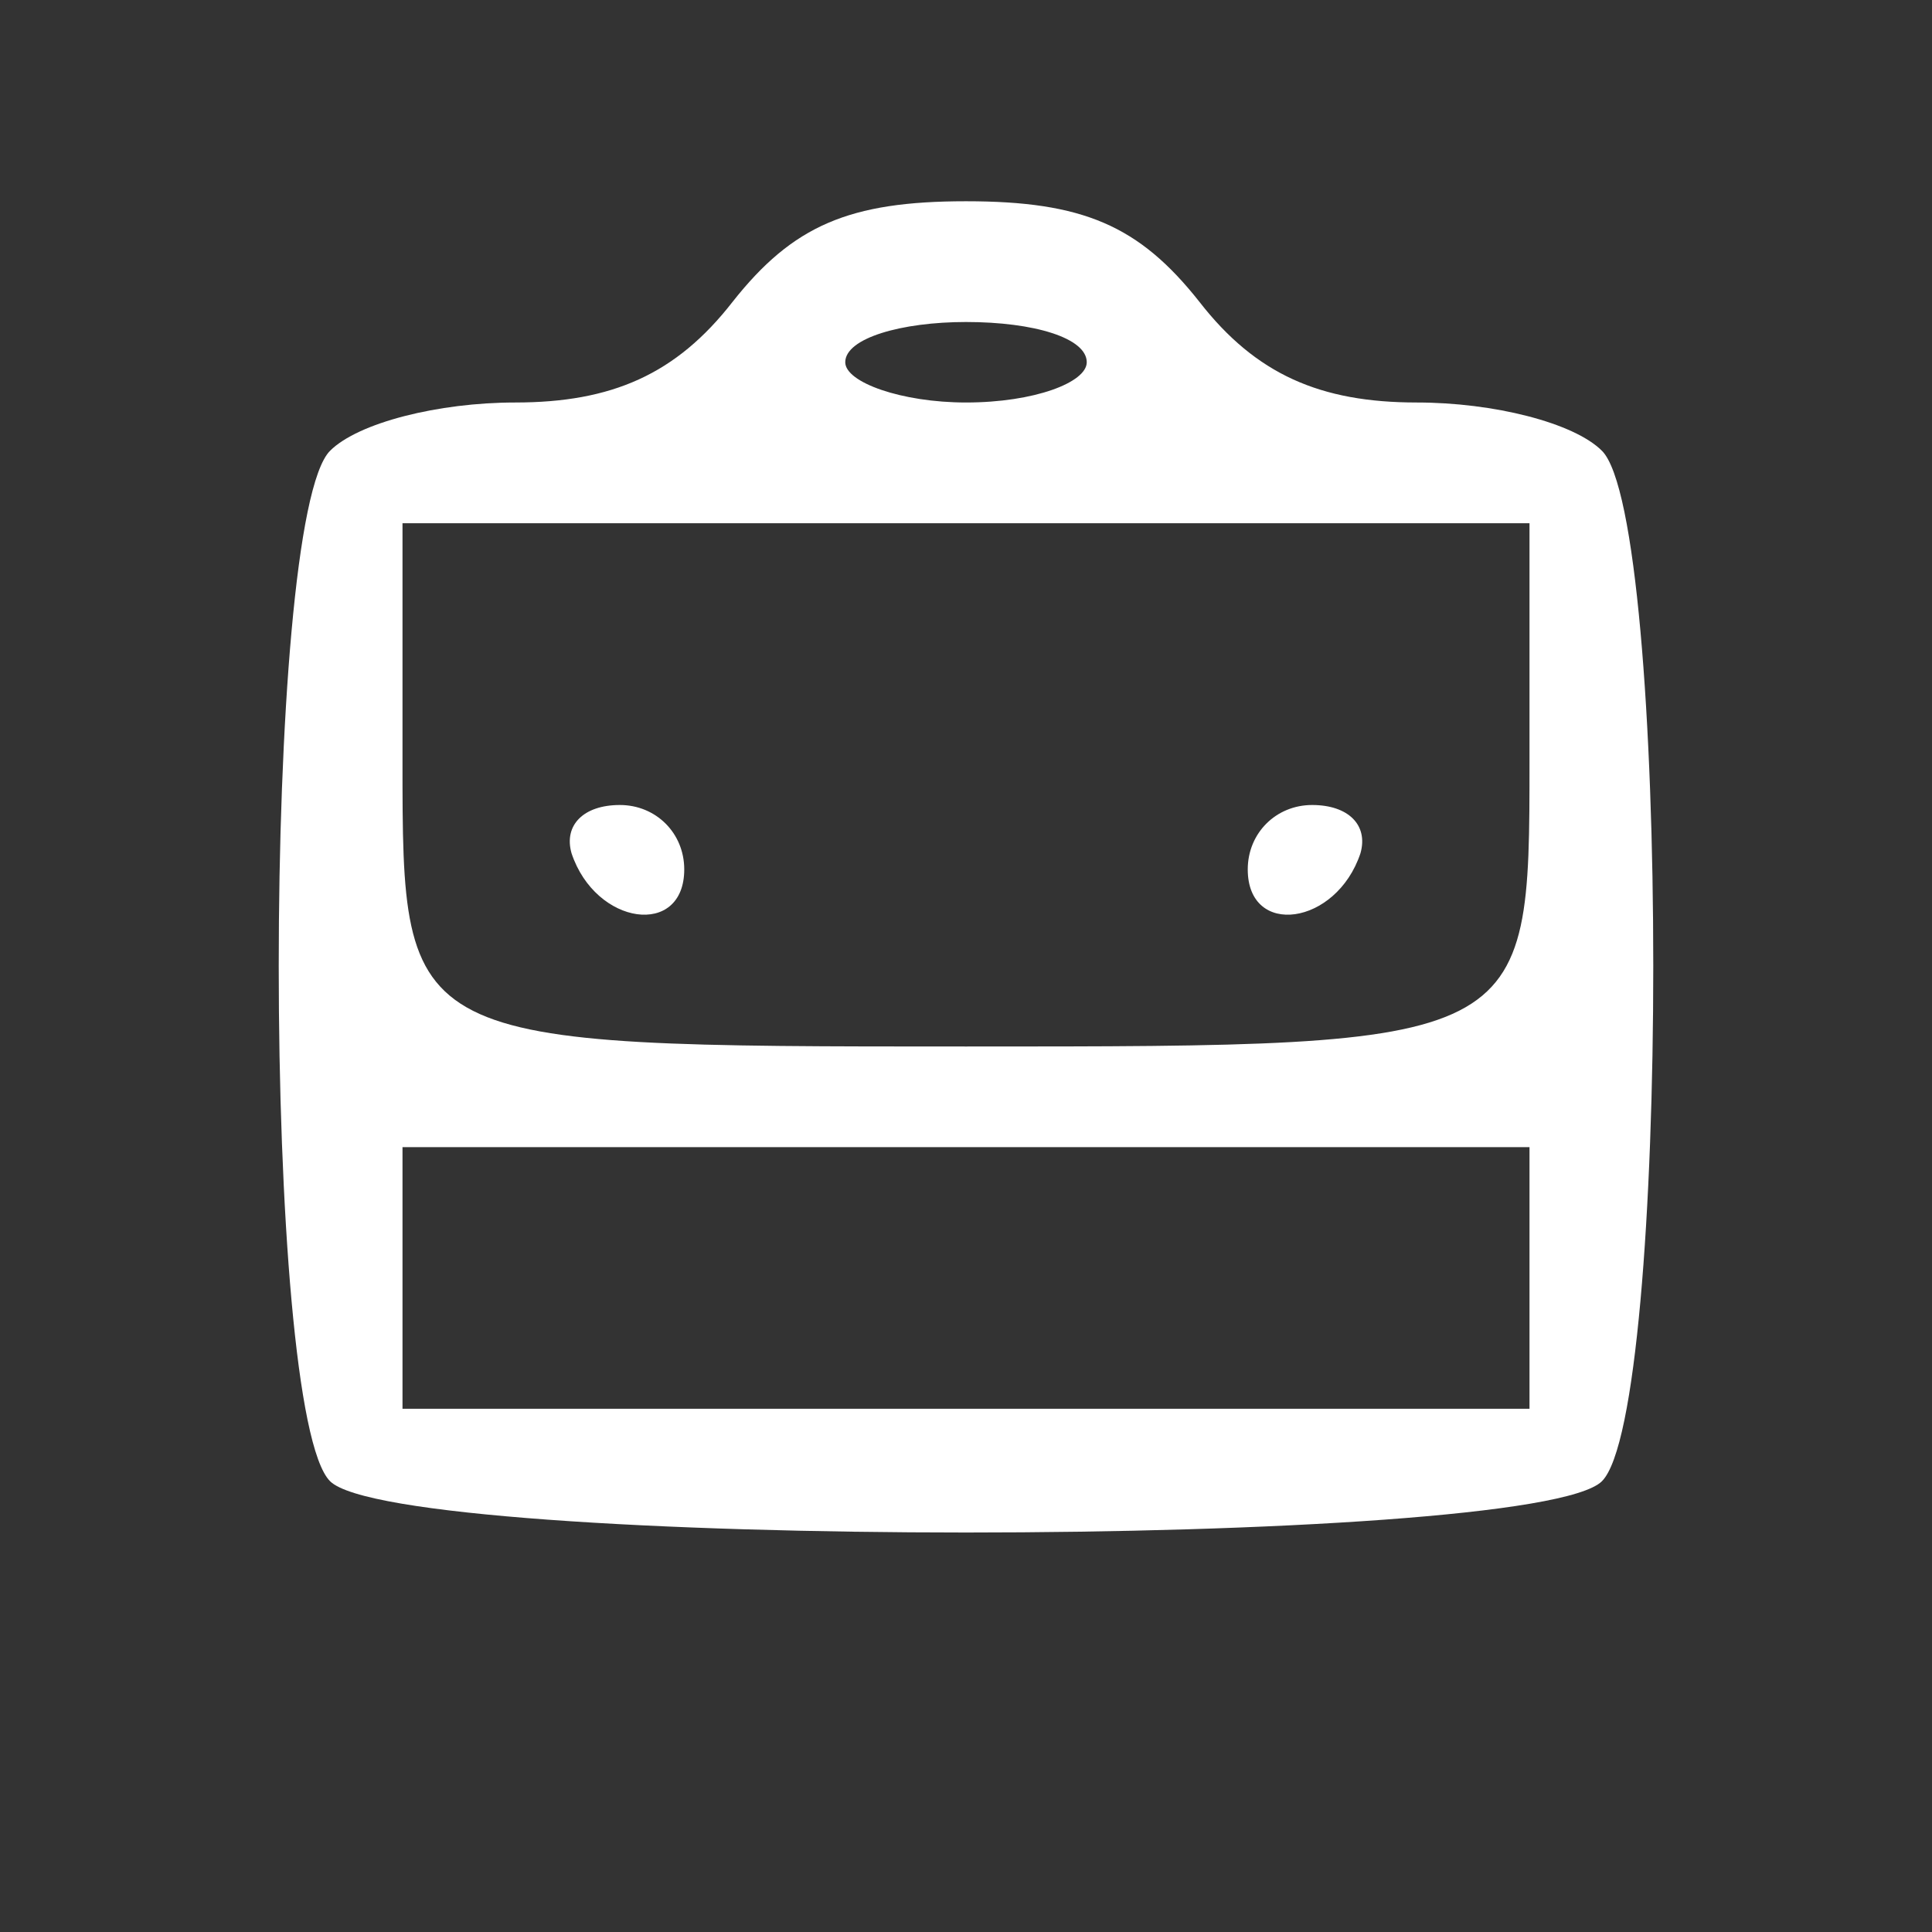 <?xml version="1.0" standalone="no"?>
<!DOCTYPE svg PUBLIC "-//W3C//DTD SVG 20010904//EN"
 "http://www.w3.org/TR/2001/REC-SVG-20010904/DTD/svg10.dtd">
<svg version="1.0" xmlns="http://www.w3.org/2000/svg"
 width="48pt" height="48pt" viewBox="0 0 48 48"
 preserveAspectRatio="xMidYMid meet">

<rect x="0" y="0" width="48" height="48" fill="#333333" stroke="none"/>

<g transform="translate(0,48) scale(0.1,-0.1)"
fill="#fff" stroke="none">
<path d="M182 405 c-14 -18 -30 -25 -54 -25 -19 0 -39 -5 -46 -12 -17 -17 -17
-239 0 -256 17 -17 299 -17 316 0 17 17 17 239 0 256 -7 7 -27 12 -46 12 -24
0 -40 7 -54 25 -15 19 -29 25 -58 25 -29 0 -43 -6 -58 -25z m88 -15 c0 -5 -13
-10 -30 -10 -16 0 -30 5 -30 10 0 6 14 10 30 10 17 0 30 -4 30 -10z m110 -99
c0 -71 0 -71 -140 -71 -140 0 -140 0 -140 71 l0 59 140 0 140 0 0 -59z m0
-128 l0 -33 -140 0 -140 0 0 33 0 32 140 0 140 0 0 -32z"/>
<path d="M142 268 c6 -18 28 -21 28 -4 0 9 -7 16 -16 16 -9 0 -14 -5 -12 -12z"/>
<path d="M310 264 c0 -17 22 -14 28 4 2 7 -3 12 -12 12 -9 0 -16 -7 -16 -16z"/>
</g>
</svg>
